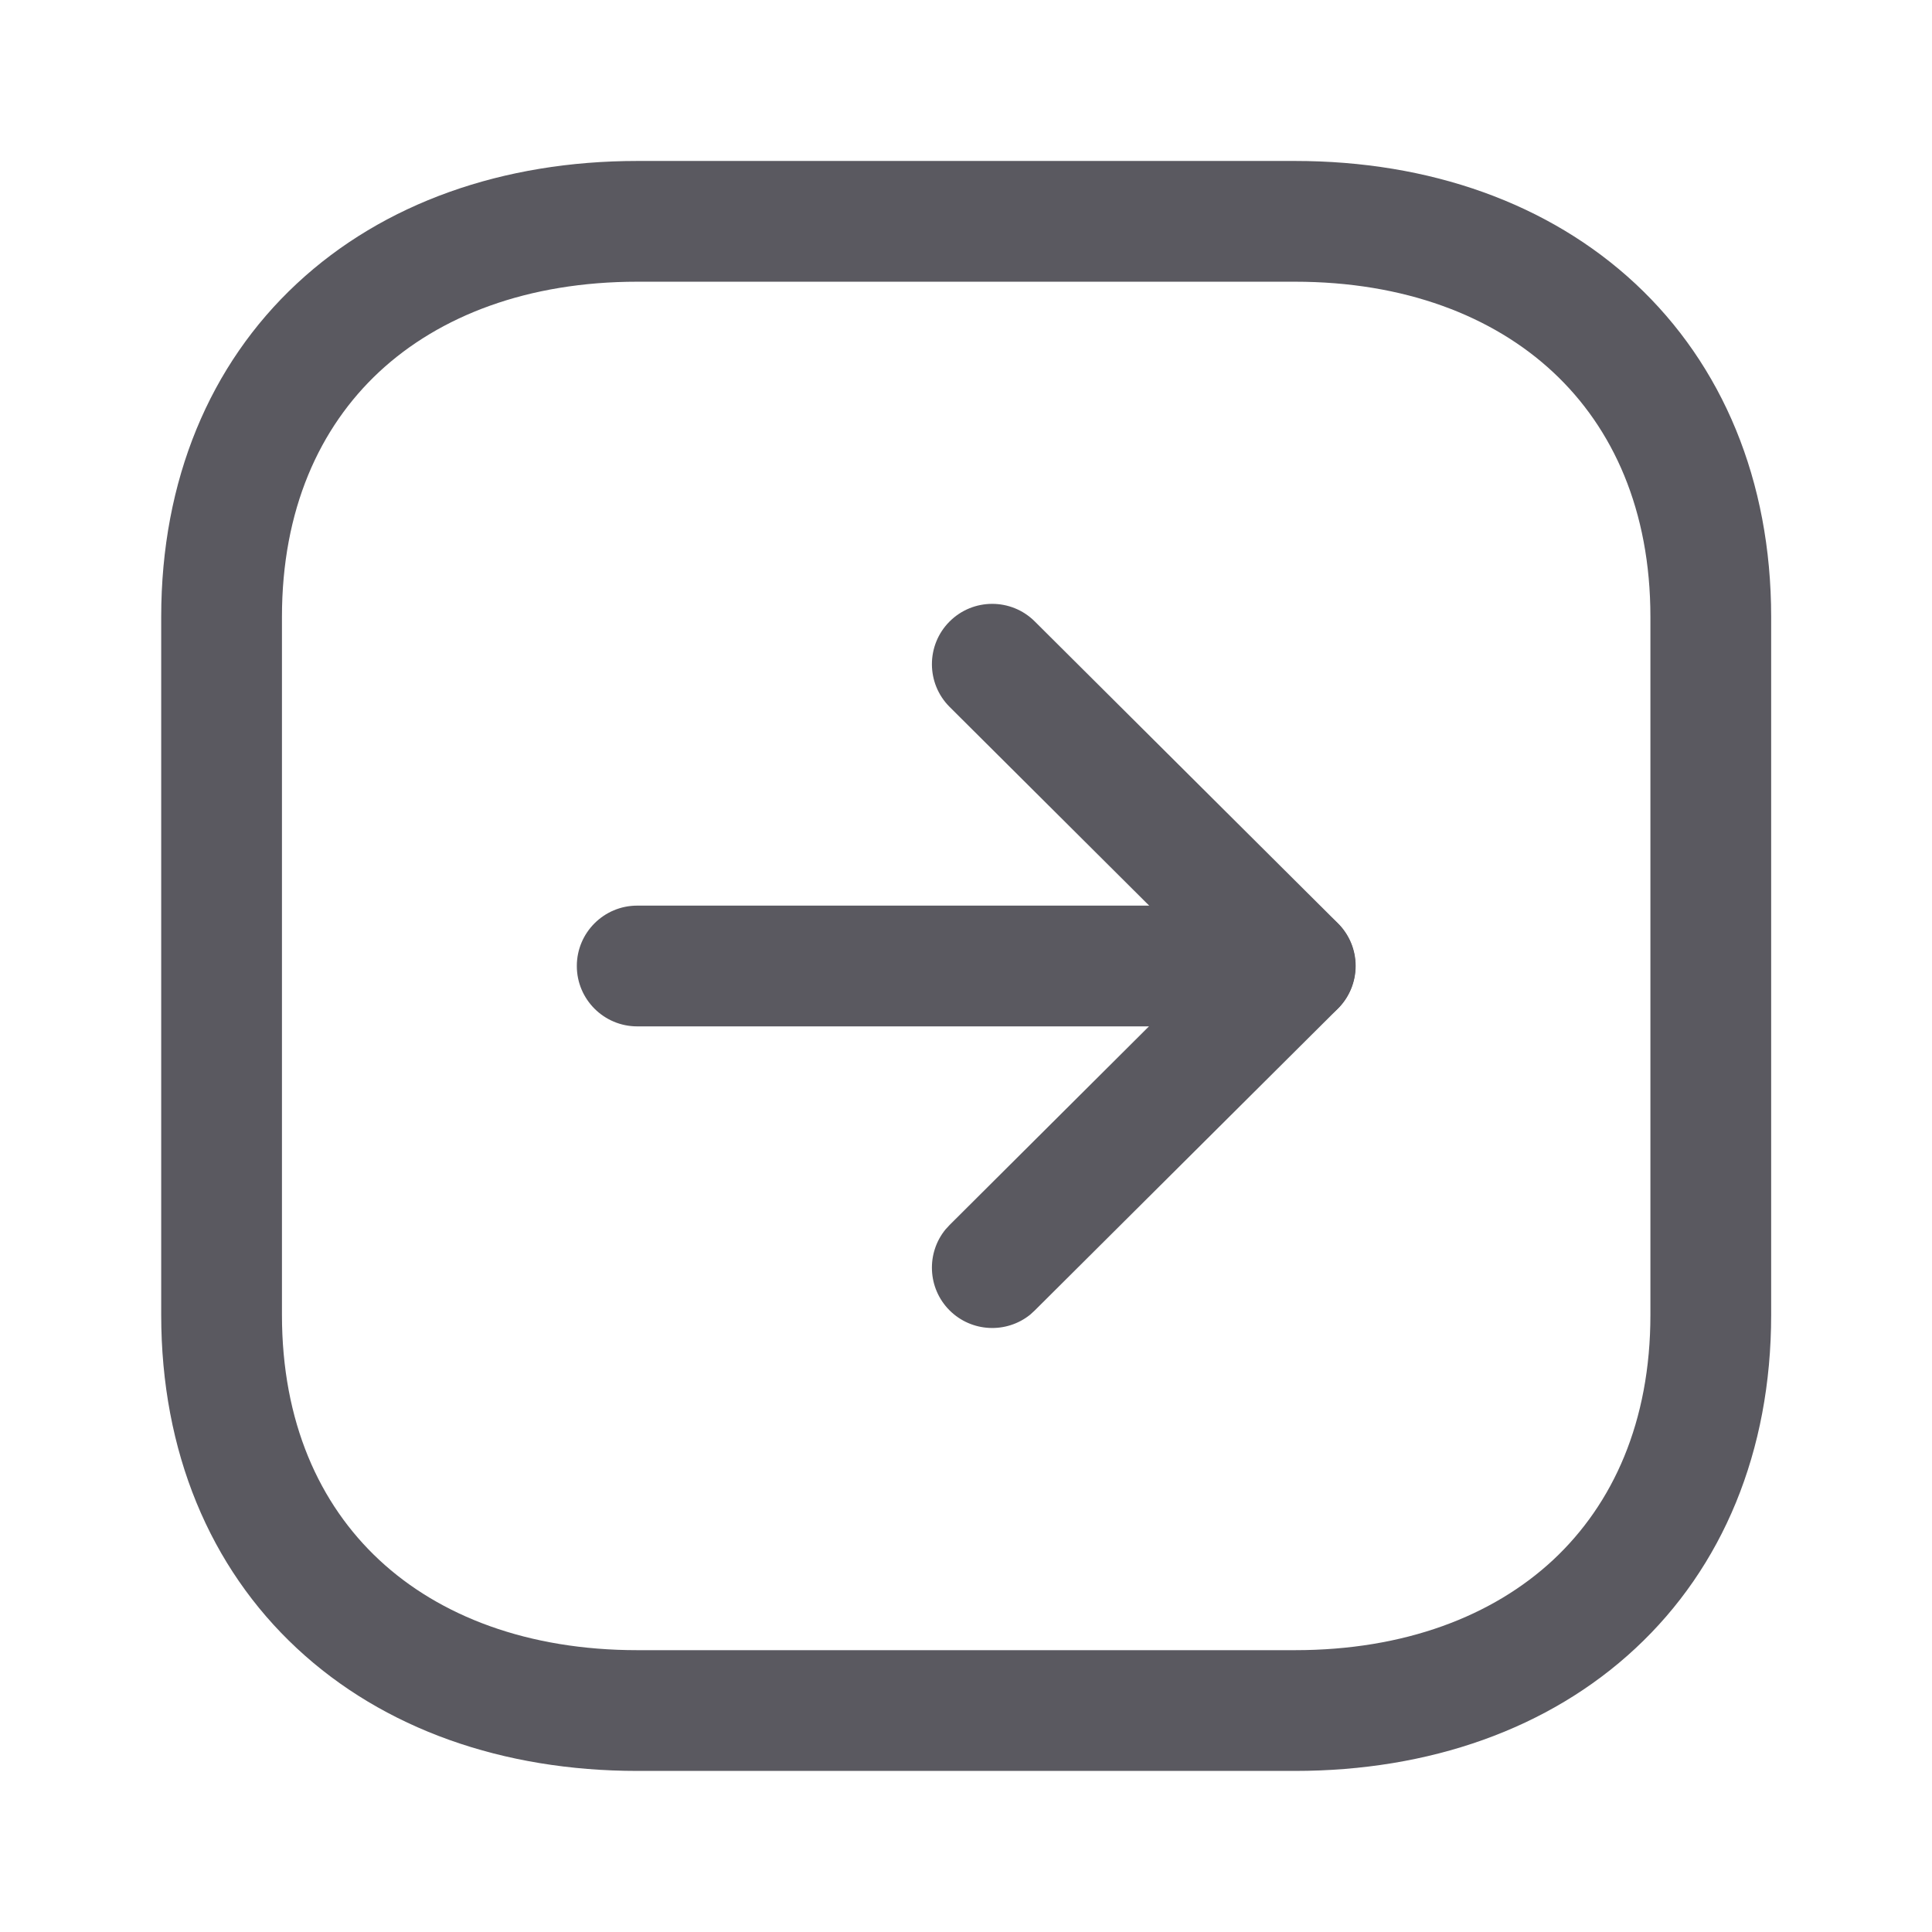<svg width="16" height="16" viewBox="0 0 16 16" fill="none" xmlns="http://www.w3.org/2000/svg">
<path d="M5.279 2.333C4.373 2.333 3.641 2.614 3.141 3.079C2.644 3.542 2.335 4.223 2.335 5.109L2.335 10.889C2.335 11.775 2.644 12.456 3.141 12.919C3.641 13.385 4.373 13.666 5.279 13.666H10.724C11.63 13.666 12.361 13.385 12.862 12.919C13.358 12.456 13.668 11.775 13.668 10.889V5.109C13.668 4.227 13.359 3.545 12.862 3.082C12.361 2.615 11.629 2.333 10.724 2.333H5.279ZM10.724 1.333C11.837 1.333 12.827 1.682 13.544 2.35C14.264 3.022 14.668 3.979 14.668 5.109V10.889C14.668 12.022 14.265 12.98 13.544 13.651C12.827 14.319 11.836 14.666 10.724 14.666H5.279C4.166 14.666 3.176 14.319 2.459 13.651C1.738 12.98 1.335 12.022 1.335 10.889L1.335 5.109C1.335 3.976 1.738 3.019 2.459 2.348C3.176 1.68 4.167 1.333 5.279 1.333H10.724Z" fill="#5A5960"/>
<path d="M10.725 8.5H5.277C5.001 8.5 4.777 8.276 4.777 8C4.777 7.724 5.001 7.5 5.277 7.5H10.725C11.001 7.5 11.225 7.724 11.225 8C11.225 8.276 11.001 8.5 10.725 8.5Z" fill="#5A5960"/>
<path d="M7.865 5.855C7.669 5.66 7.669 5.343 7.863 5.148C8.058 4.952 8.375 4.952 8.57 5.147L11.079 7.645C11.174 7.739 11.227 7.866 11.227 7.999C11.227 8.132 11.174 8.26 11.079 8.354L8.57 10.852L8.532 10.887C8.335 11.046 8.046 11.034 7.863 10.851C7.681 10.668 7.67 10.378 7.83 10.182L7.865 10.144L10.018 7.999L7.865 5.855Z" fill="#5A5960"/>
</svg>
